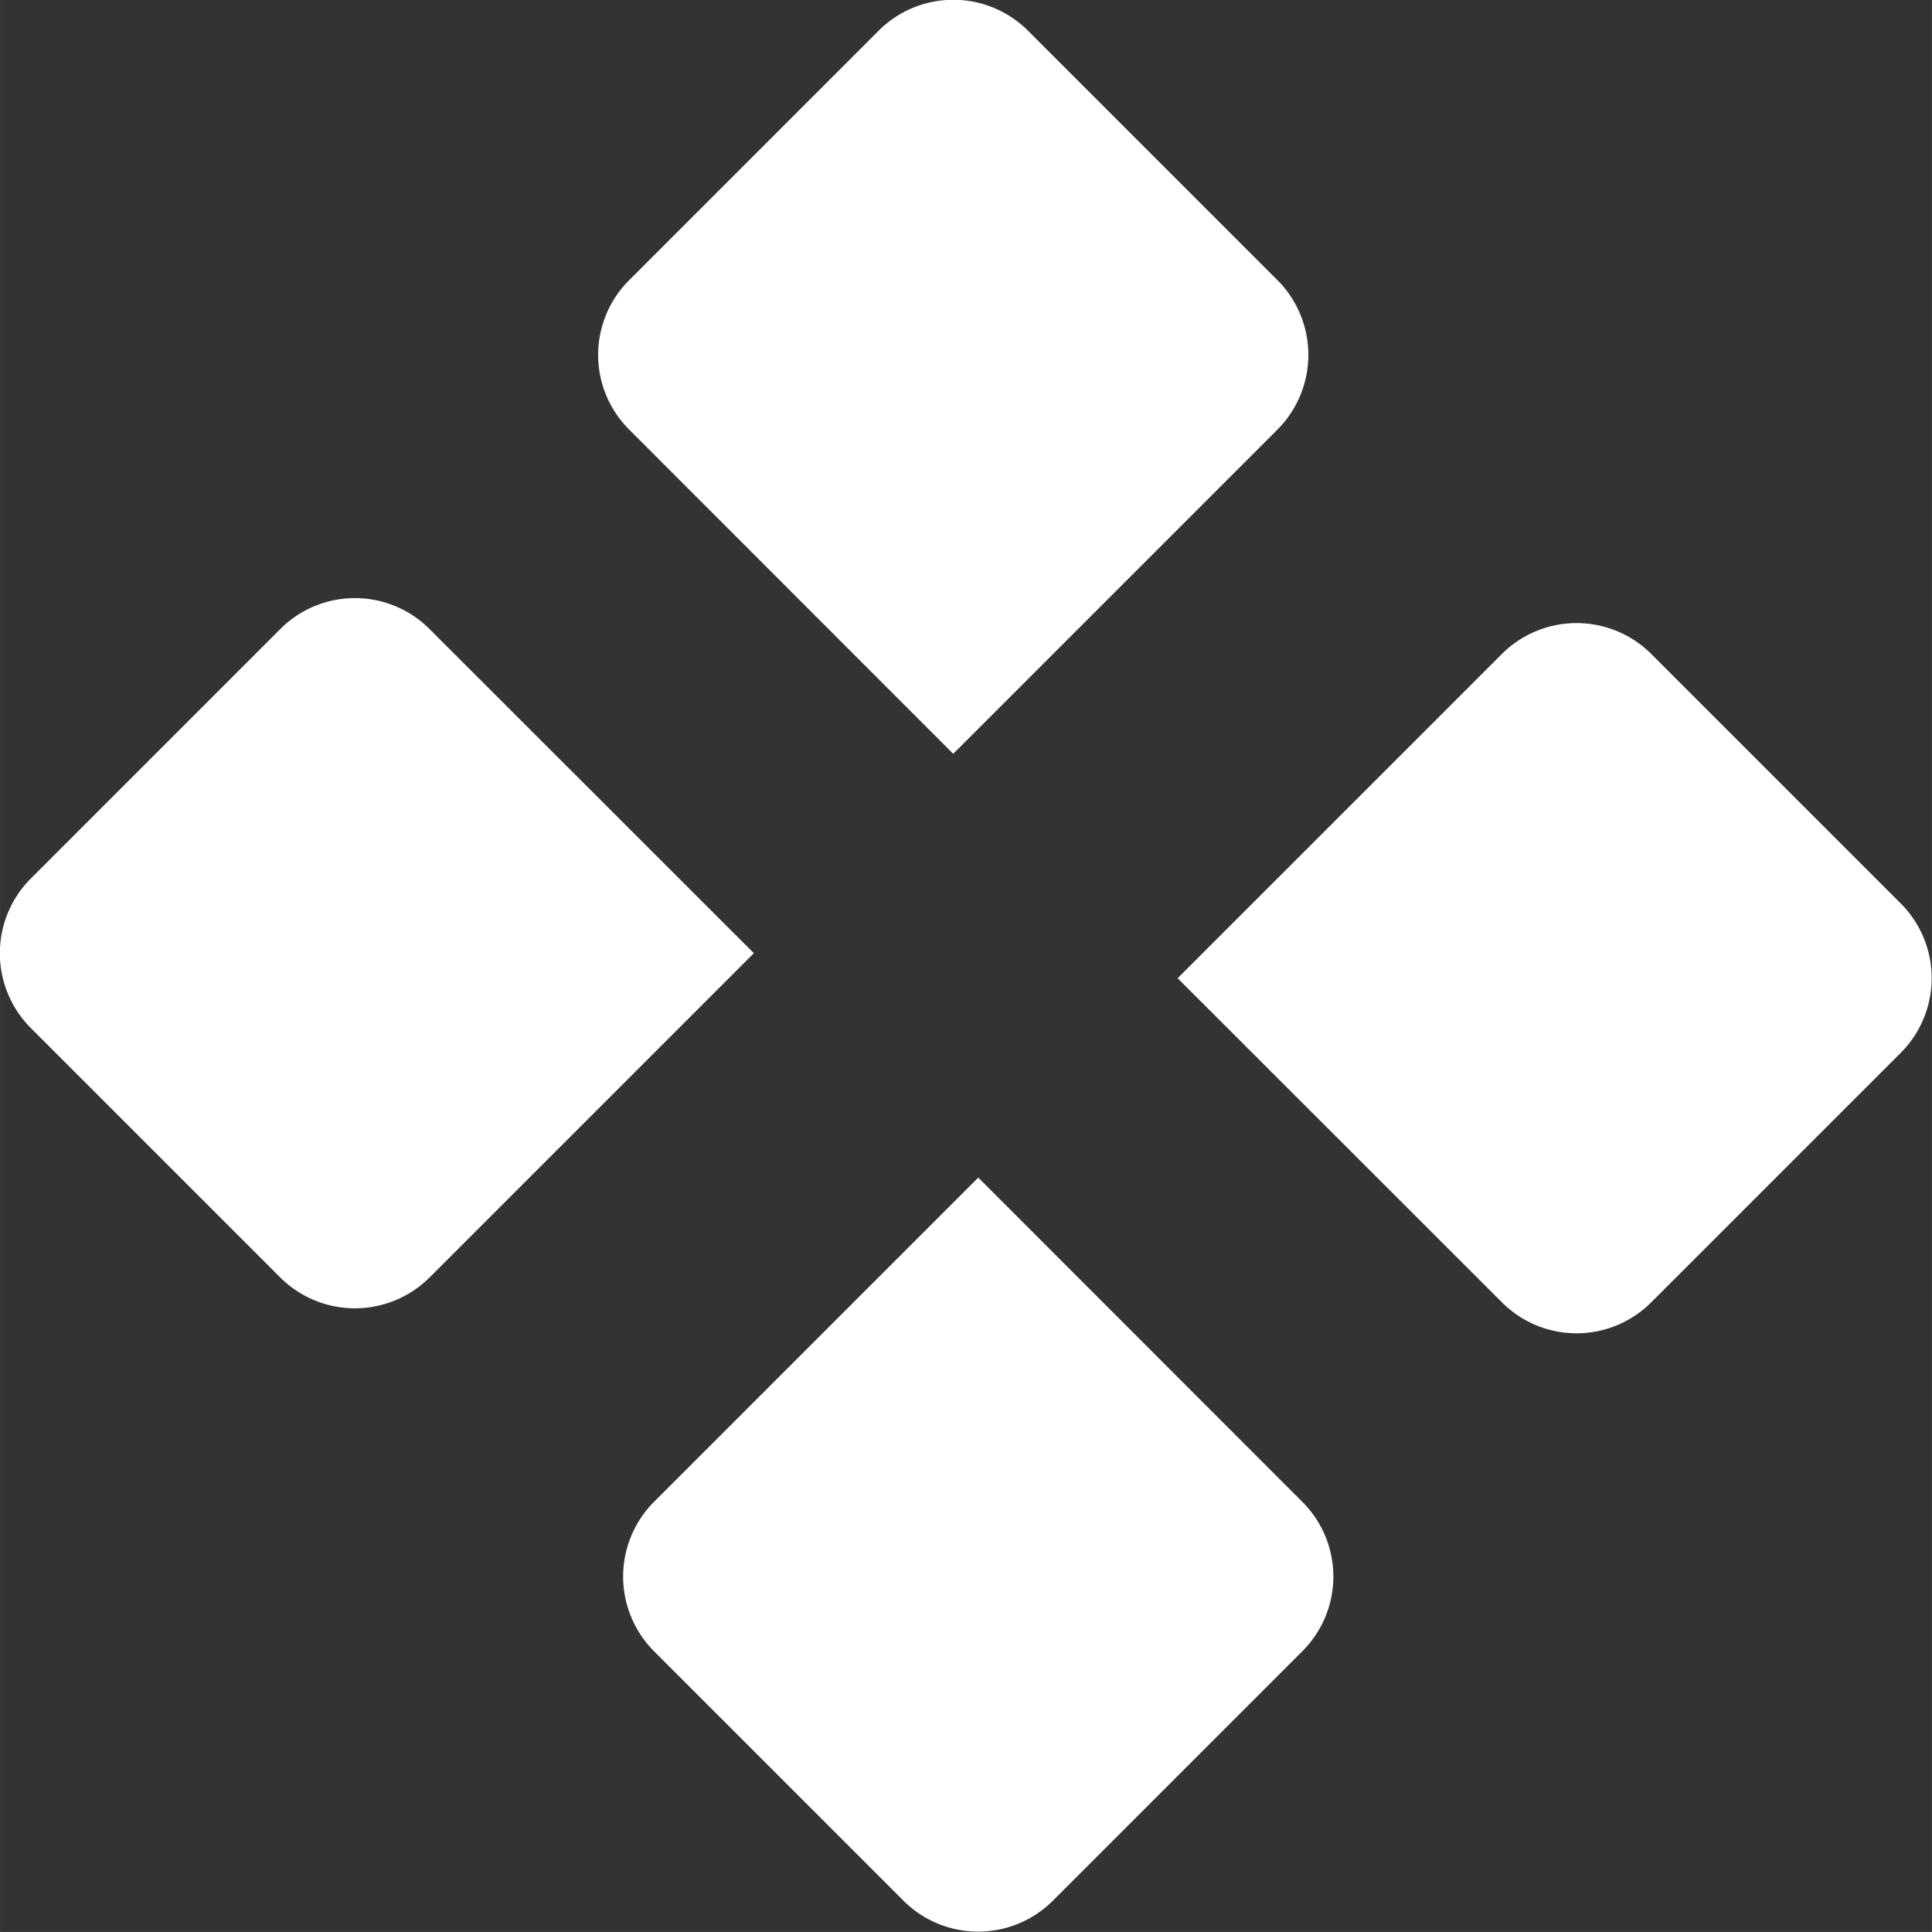 <svg xmlns="http://www.w3.org/2000/svg" width="27.398" height="27.397" viewBox="0 0 109.591 109.59">
  <rect x="0" y="0" width="109.591" height="109.59" fill="#333333" stroke="none"/>
  <defs>
    <style>
      .cls-1 {
        fill: #fff;
        fill-rule: evenodd;
      }
    </style>
  </defs>
  <path id="icon-tools" class="cls-1" d="M1057.54,1788.97l14.14,14.14a6,6,0,0,1,0,8.48l-18.39,18.39-18.38-18.39a5.981,5.981,0,0,1,0-8.48l14.14-14.14A5.993,5.993,0,0,1,1057.54,1788.97Zm35.35,35.35,14.14,14.14a5.993,5.993,0,0,1,0,8.49l-14.14,14.14a5.981,5.981,0,0,1-8.48,0l-18.39-18.38,18.39-18.39A6,6,0,0,1,1092.89,1824.32Zm-69.3-1.41,18.39,18.38-18.39,18.39a6,6,0,0,1-8.48,0l-14.14-14.14a6,6,0,0,1,0-8.49l14.14-14.14A5.981,5.981,0,0,1,1023.59,1822.91Zm31.12,31.11,18.38,18.39a5.981,5.981,0,0,1,0,8.48l-14.14,14.14a5.993,5.993,0,0,1-8.49,0l-14.14-14.14a6,6,0,0,1,0-8.48Z" transform="translate(-999.219 -1787.22)"/>
</svg>
